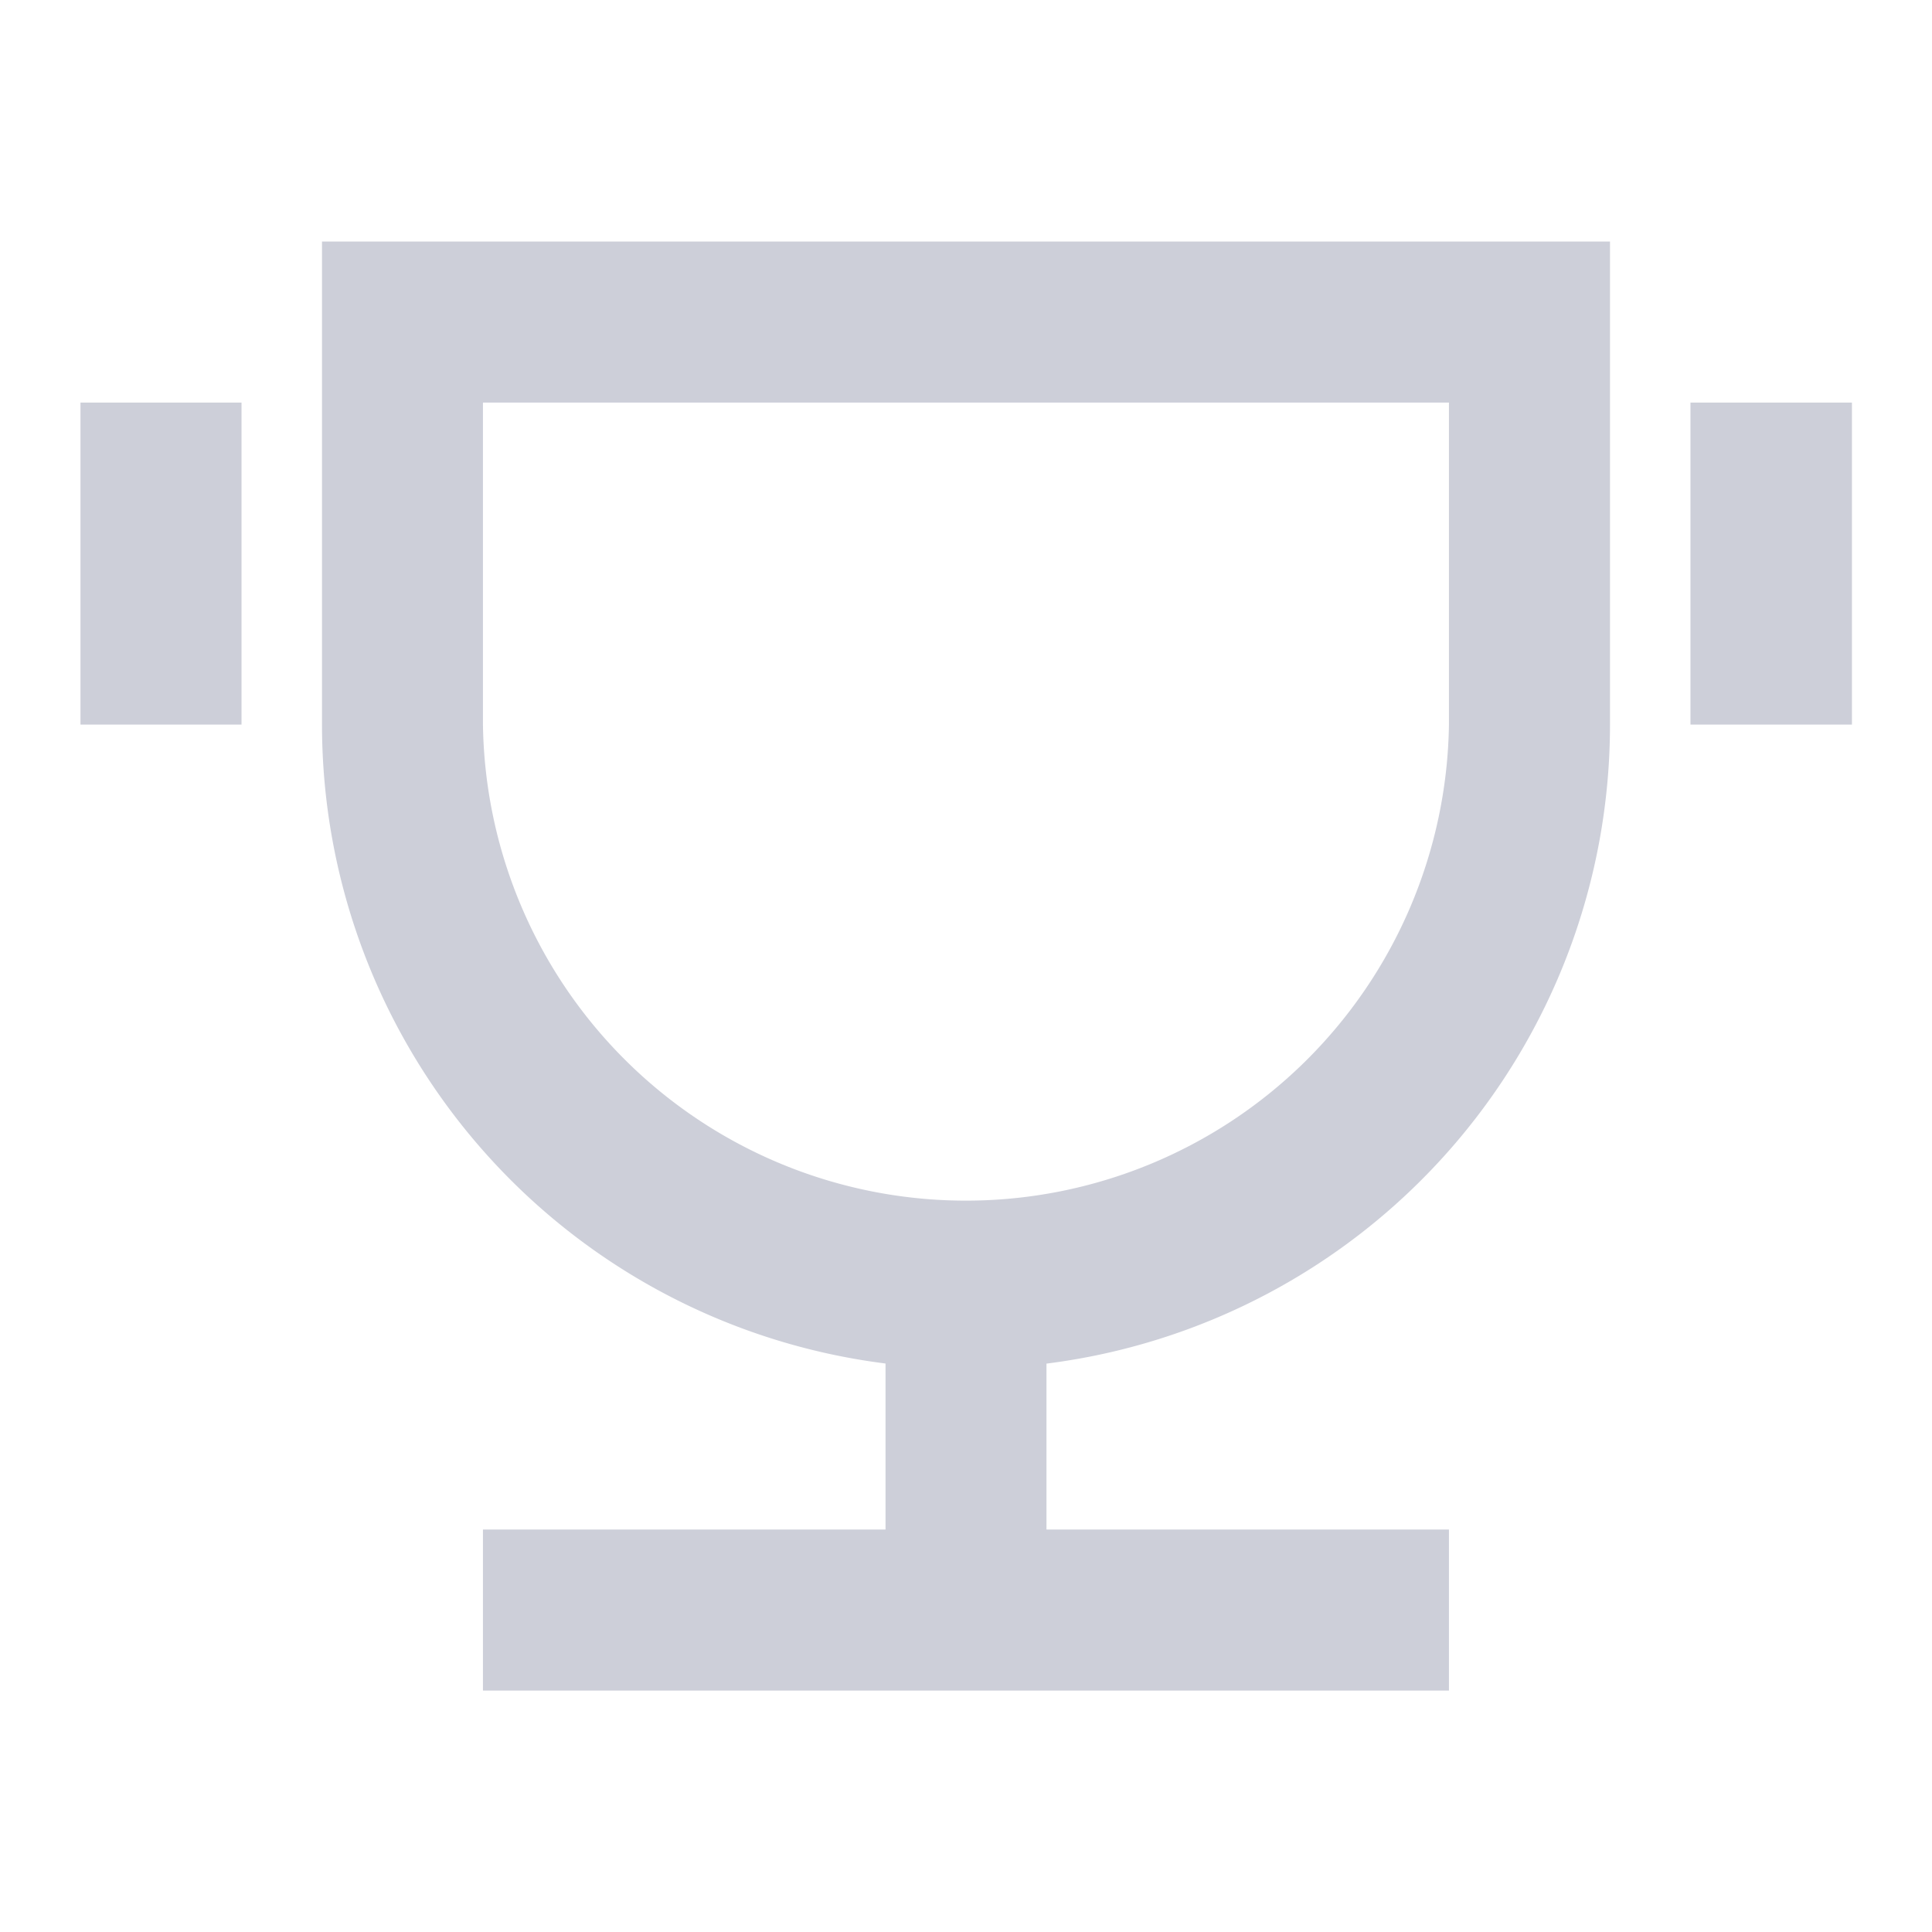 <svg id="trophy-line" xmlns="http://www.w3.org/2000/svg" width="19.086" height="19.086" viewBox="0 0 19.086 19.086">
  <path id="Path_20" data-name="Path 20" d="M0,0H19.086V19.086H0Z" fill="none"/>
  <path id="Path_21" data-name="Path 21" d="M10.543,14.084v1.64h3.976v1.591H4.976V15.724H8.953v-1.64A6.363,6.363,0,0,1,3.386,7.772V3H16.11V7.772a6.363,6.363,0,0,1-5.567,6.313ZM4.976,4.591V7.772a4.772,4.772,0,0,0,9.543,0V4.591ZM1,4.591H2.591V7.772H1Zm15.905,0H18.5V7.772H16.905Z" transform="translate(-0.205 -0.614)" fill="#cdcfd9"/>
</svg>
